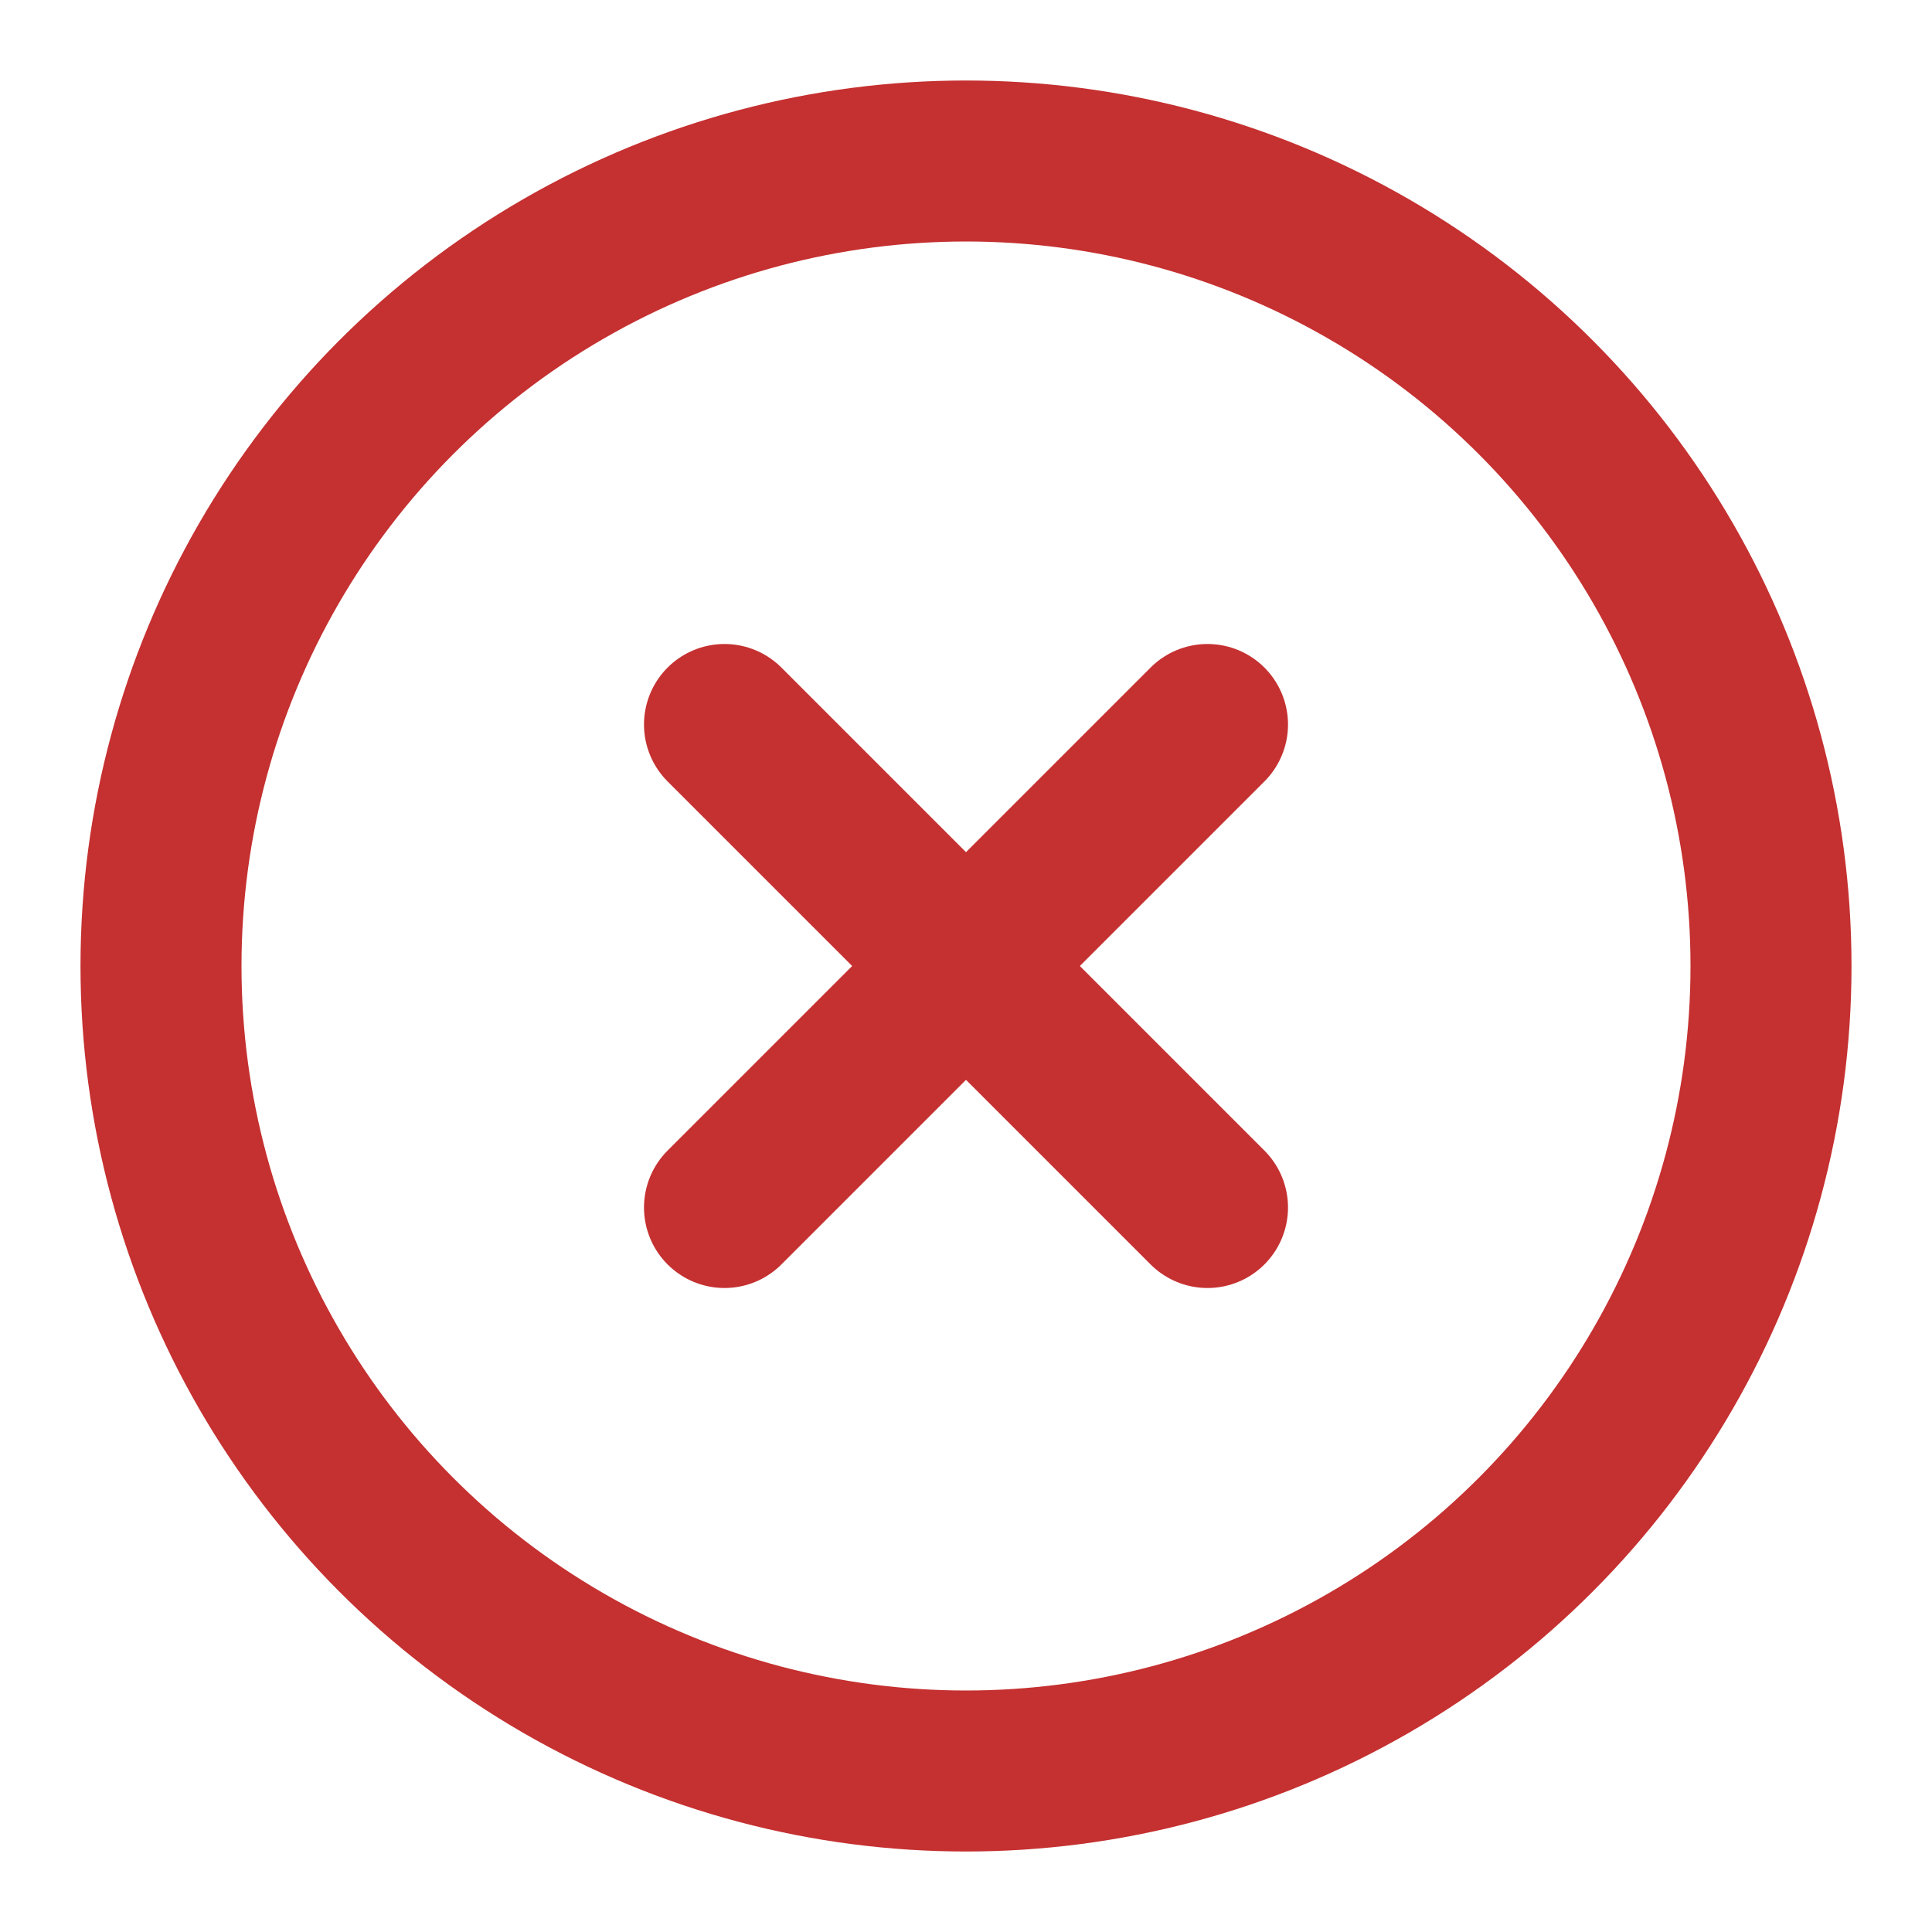 <svg xmlns="http://www.w3.org/2000/svg" width="24" height="24" viewBox="0 0 24 24" fill="none" stroke="#c53030" stroke-width="2" stroke-linecap="round" stroke-linejoin="round" class="feather feather-x-circle"><circle cx="12" cy="12" r="10"></circle><line x1="15" y1="9" x2="9" y2="15"></line><line x1="9" y1="9" x2="15" y2="15"></line></svg>